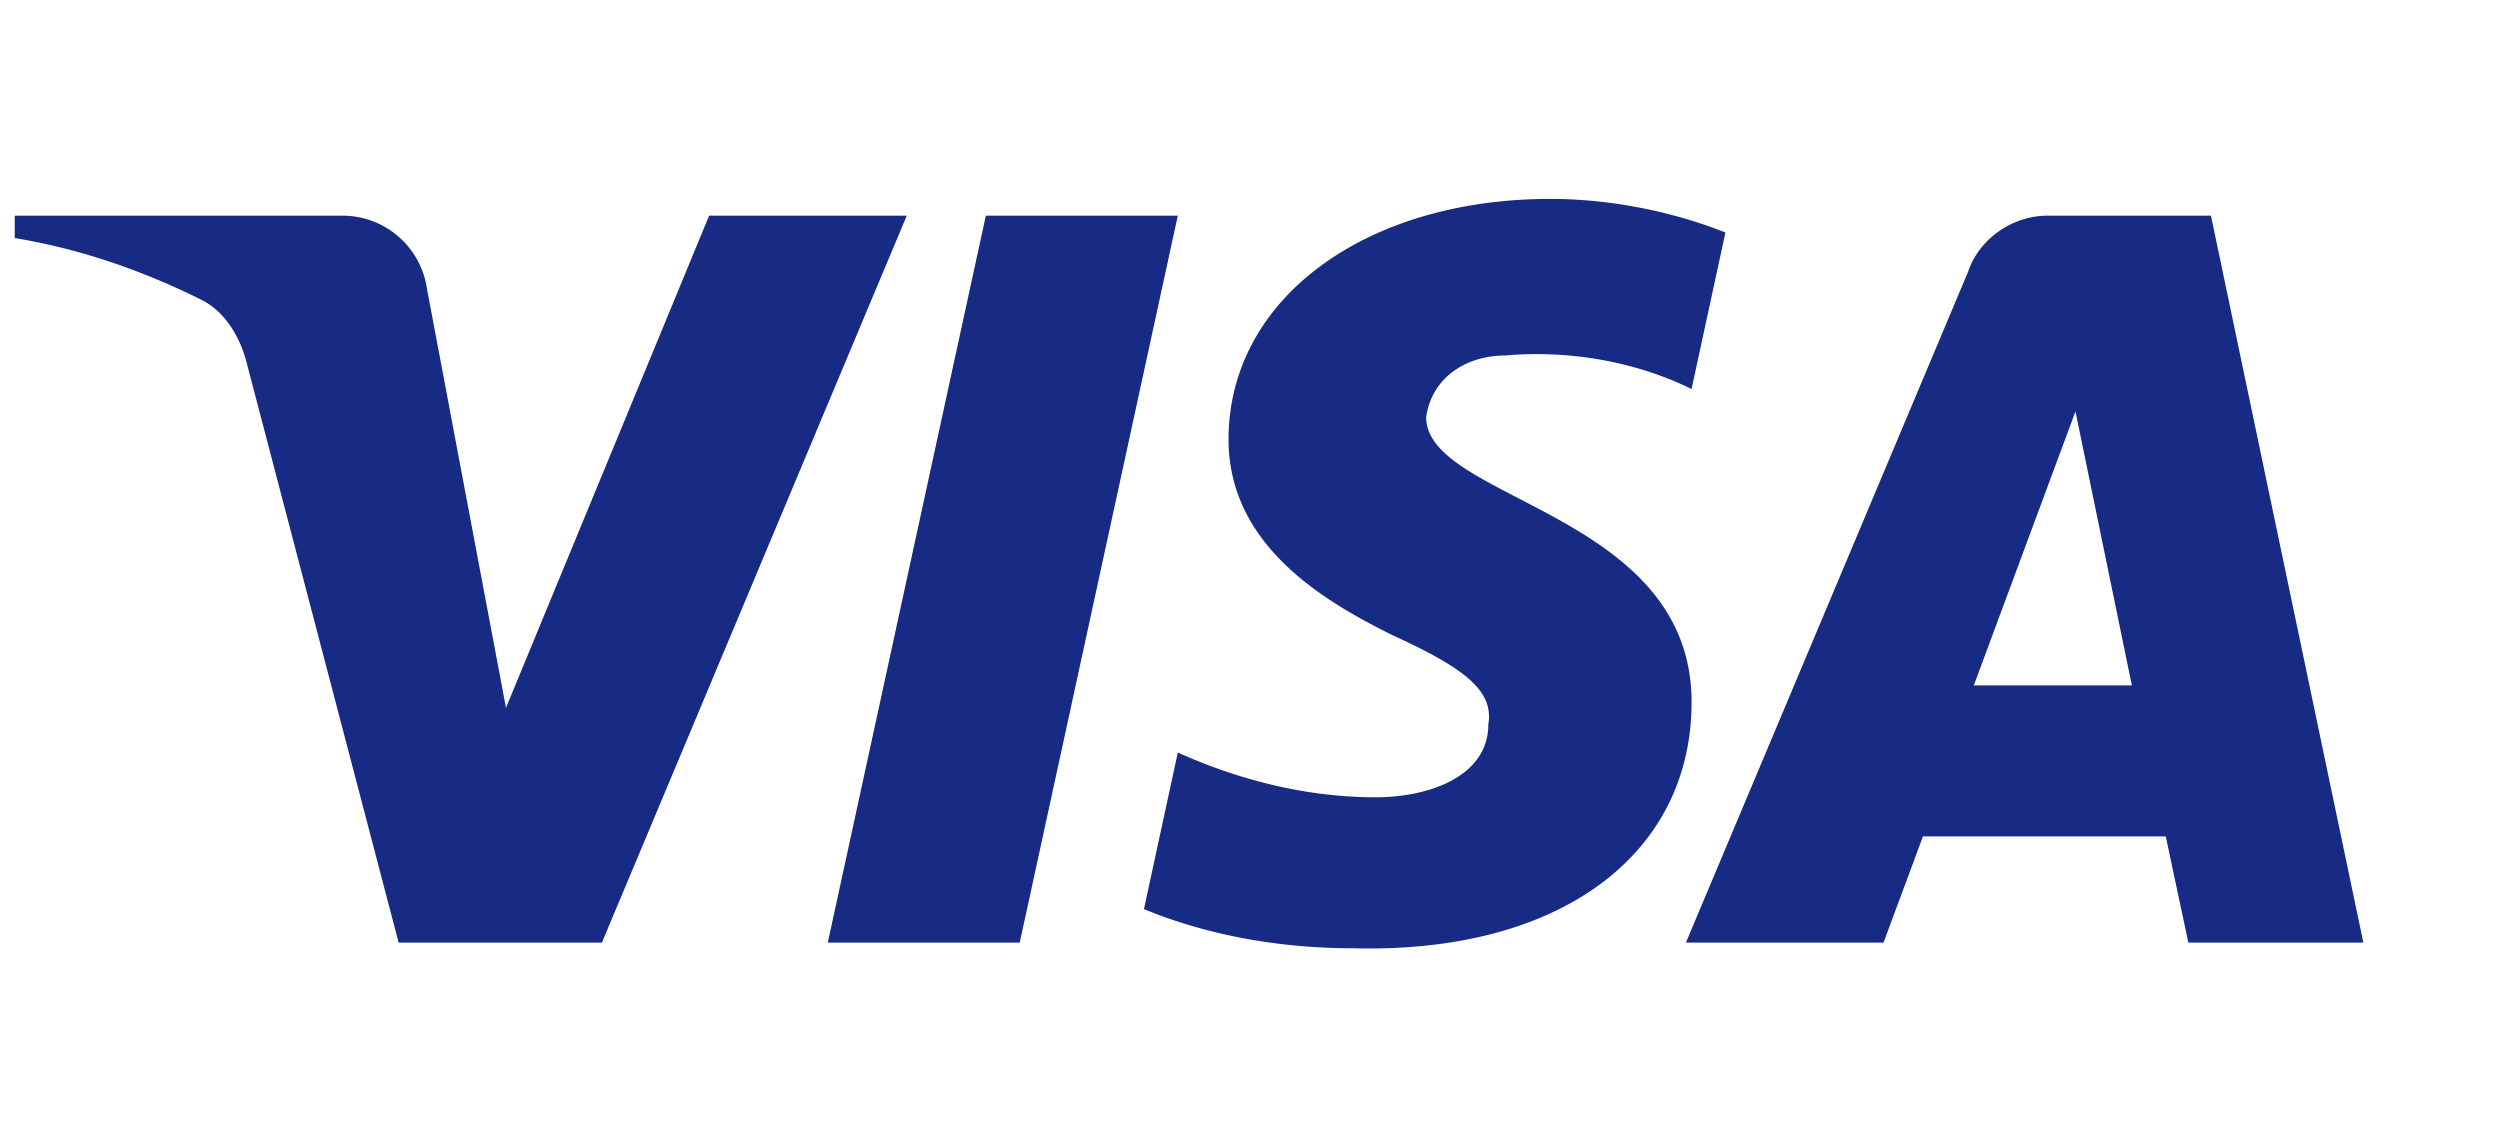 <svg xmlns="http://www.w3.org/2000/svg" width="138" height="62" fill="none" viewBox="0 0 138 62">
    <g clip-path="url(#a)">
        <path fill="#172B85" fill-rule="evenodd"
            d="M33.225 52.033h-11.22l-8.413-32.098c-.4-1.477-1.248-2.782-2.495-3.397C7.984 14.992 4.554 13.76.813 13.14v-1.235h18.074a4.71 4.71 0 0 1 4.677 4.012l4.366 23.154 11.214-27.166h10.909L33.225 52.033Zm23.064 0H45.693l8.725-40.128h10.596l-8.725 40.128Zm22.435-29.011c.311-2.162 2.182-3.398 4.365-3.398 3.43-.31 7.166.31 10.285 1.851l1.87-8.64c-3.117-1.235-6.547-1.855-9.659-1.855-10.285 0-17.769 5.559-17.769 13.273 0 5.869 5.301 8.95 9.043 10.806 4.048 1.852 5.608 3.087 5.296 4.938 0 2.777-3.118 4.013-6.231 4.013-3.742 0-7.484-.926-10.908-2.472l-1.871 8.645c3.741 1.541 7.79 2.162 11.532 2.162 11.531.305 18.698-5.248 18.698-13.583 0-10.497-14.651-11.112-14.651-15.74Zm51.734 29.011-8.413-40.128h-9.038c-1.871 0-3.741 1.236-4.365 3.087l-15.58 37.041h10.908l2.177-5.863h13.403l1.247 5.863h9.661Zm-15.892-29.322 3.113 15.124h-8.725l5.612-15.124Z"
            clip-rule="evenodd" />
    </g>
    <defs>
        <clipPath id="a">
            <path fill="#fff" d="M0 10h131v43H0z" />
        </clipPath>
    </defs>
</svg>
  
